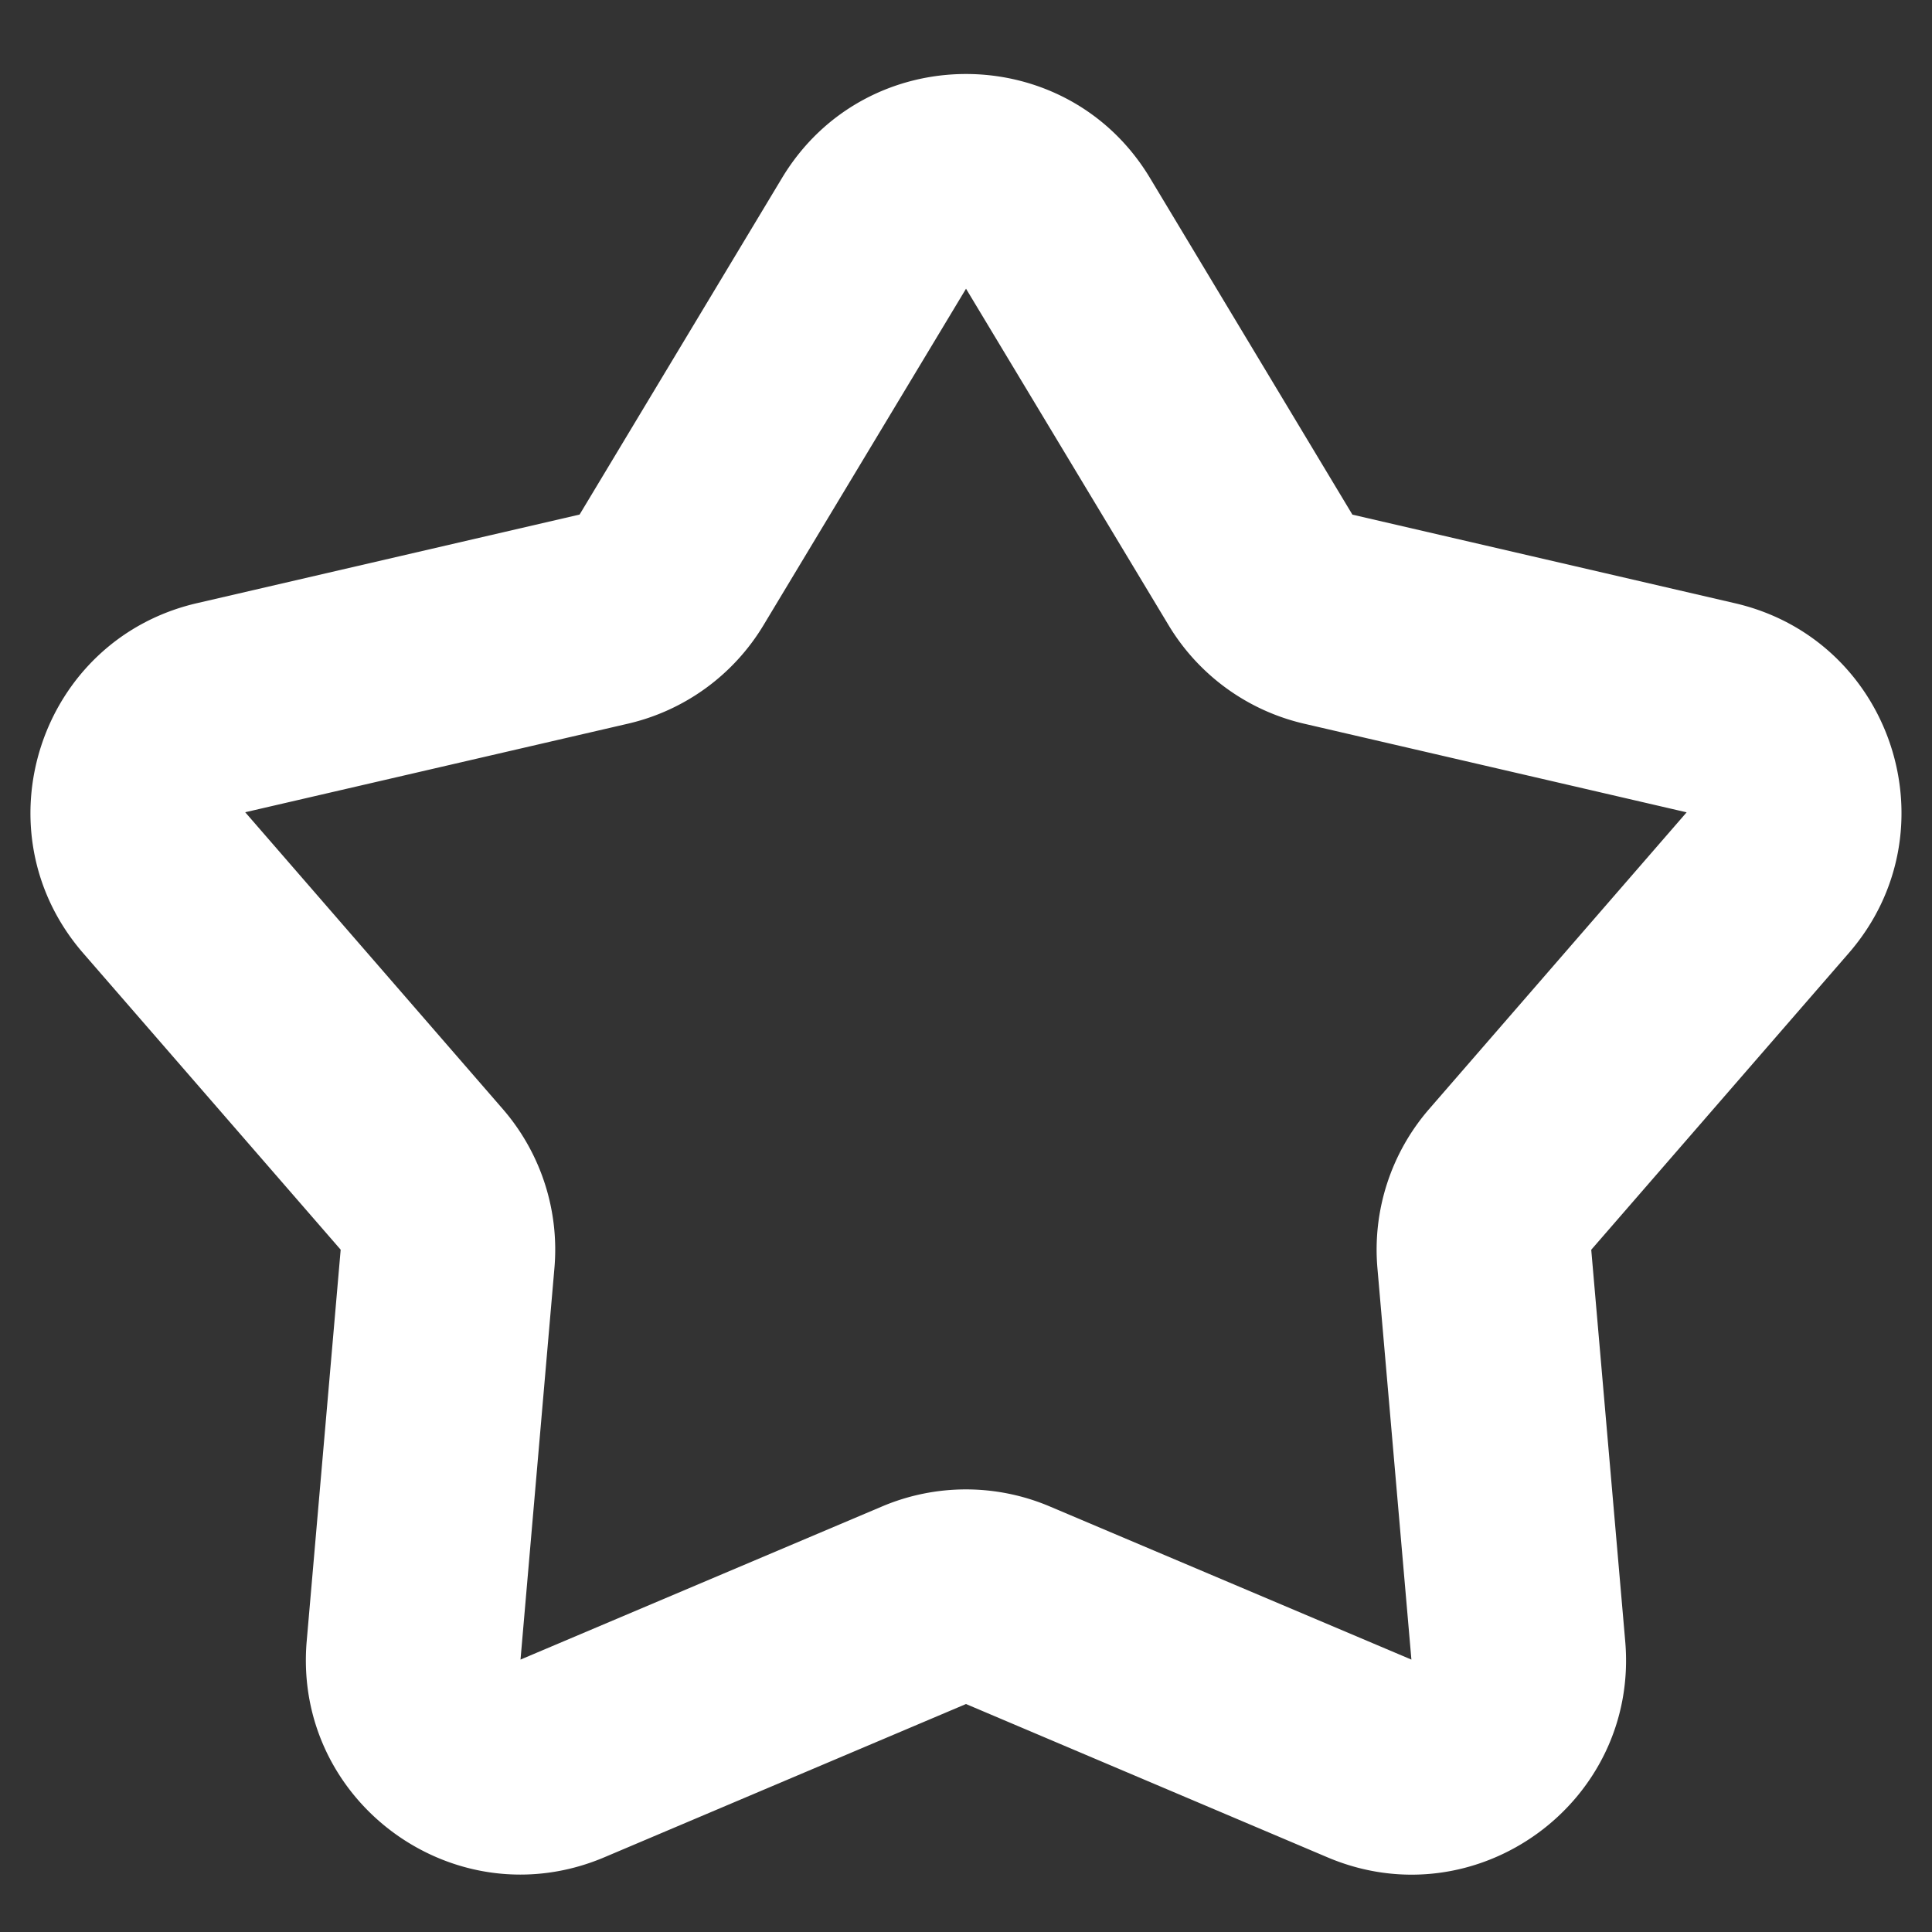 <svg width="24" height="24" fill="none" xmlns="http://www.w3.org/2000/svg"><rect width="100%" height="100%" fill="#333333" stroke="none"/><path fill-rule="evenodd" clip-rule="evenodd" d="M9.715 2.21c1.037-1.721 3.534-1.721 4.57 0L16.8 6.393l4.754 1.101c1.958.454 2.73 2.828 1.412 4.346l-3.199 3.685.422 4.862c.174 2.002-1.846 3.47-3.697 2.686L12 21.168l-4.493 1.904c-1.851.784-3.87-.684-3.697-2.686l.422-4.862-3.2-3.685C-.284 10.321.488 7.947 2.446 7.493l4.754-1.101L9.715 2.21ZM12 3.587 9.484 7.767A2.667 2.667 0 0 1 7.8 8.99l-4.754 1.1 3.199 3.686c.473.545.705 1.26.642 1.979l-.421 4.861 4.493-1.903a2.667 2.667 0 0 1 2.08 0l4.494 1.903-.422-4.861c-.063-.72.17-1.434.643-1.979l3.198-3.685L16.2 8.99a2.667 2.667 0 0 1-1.683-1.223L12 3.586Z" fill="#fff"/></svg>